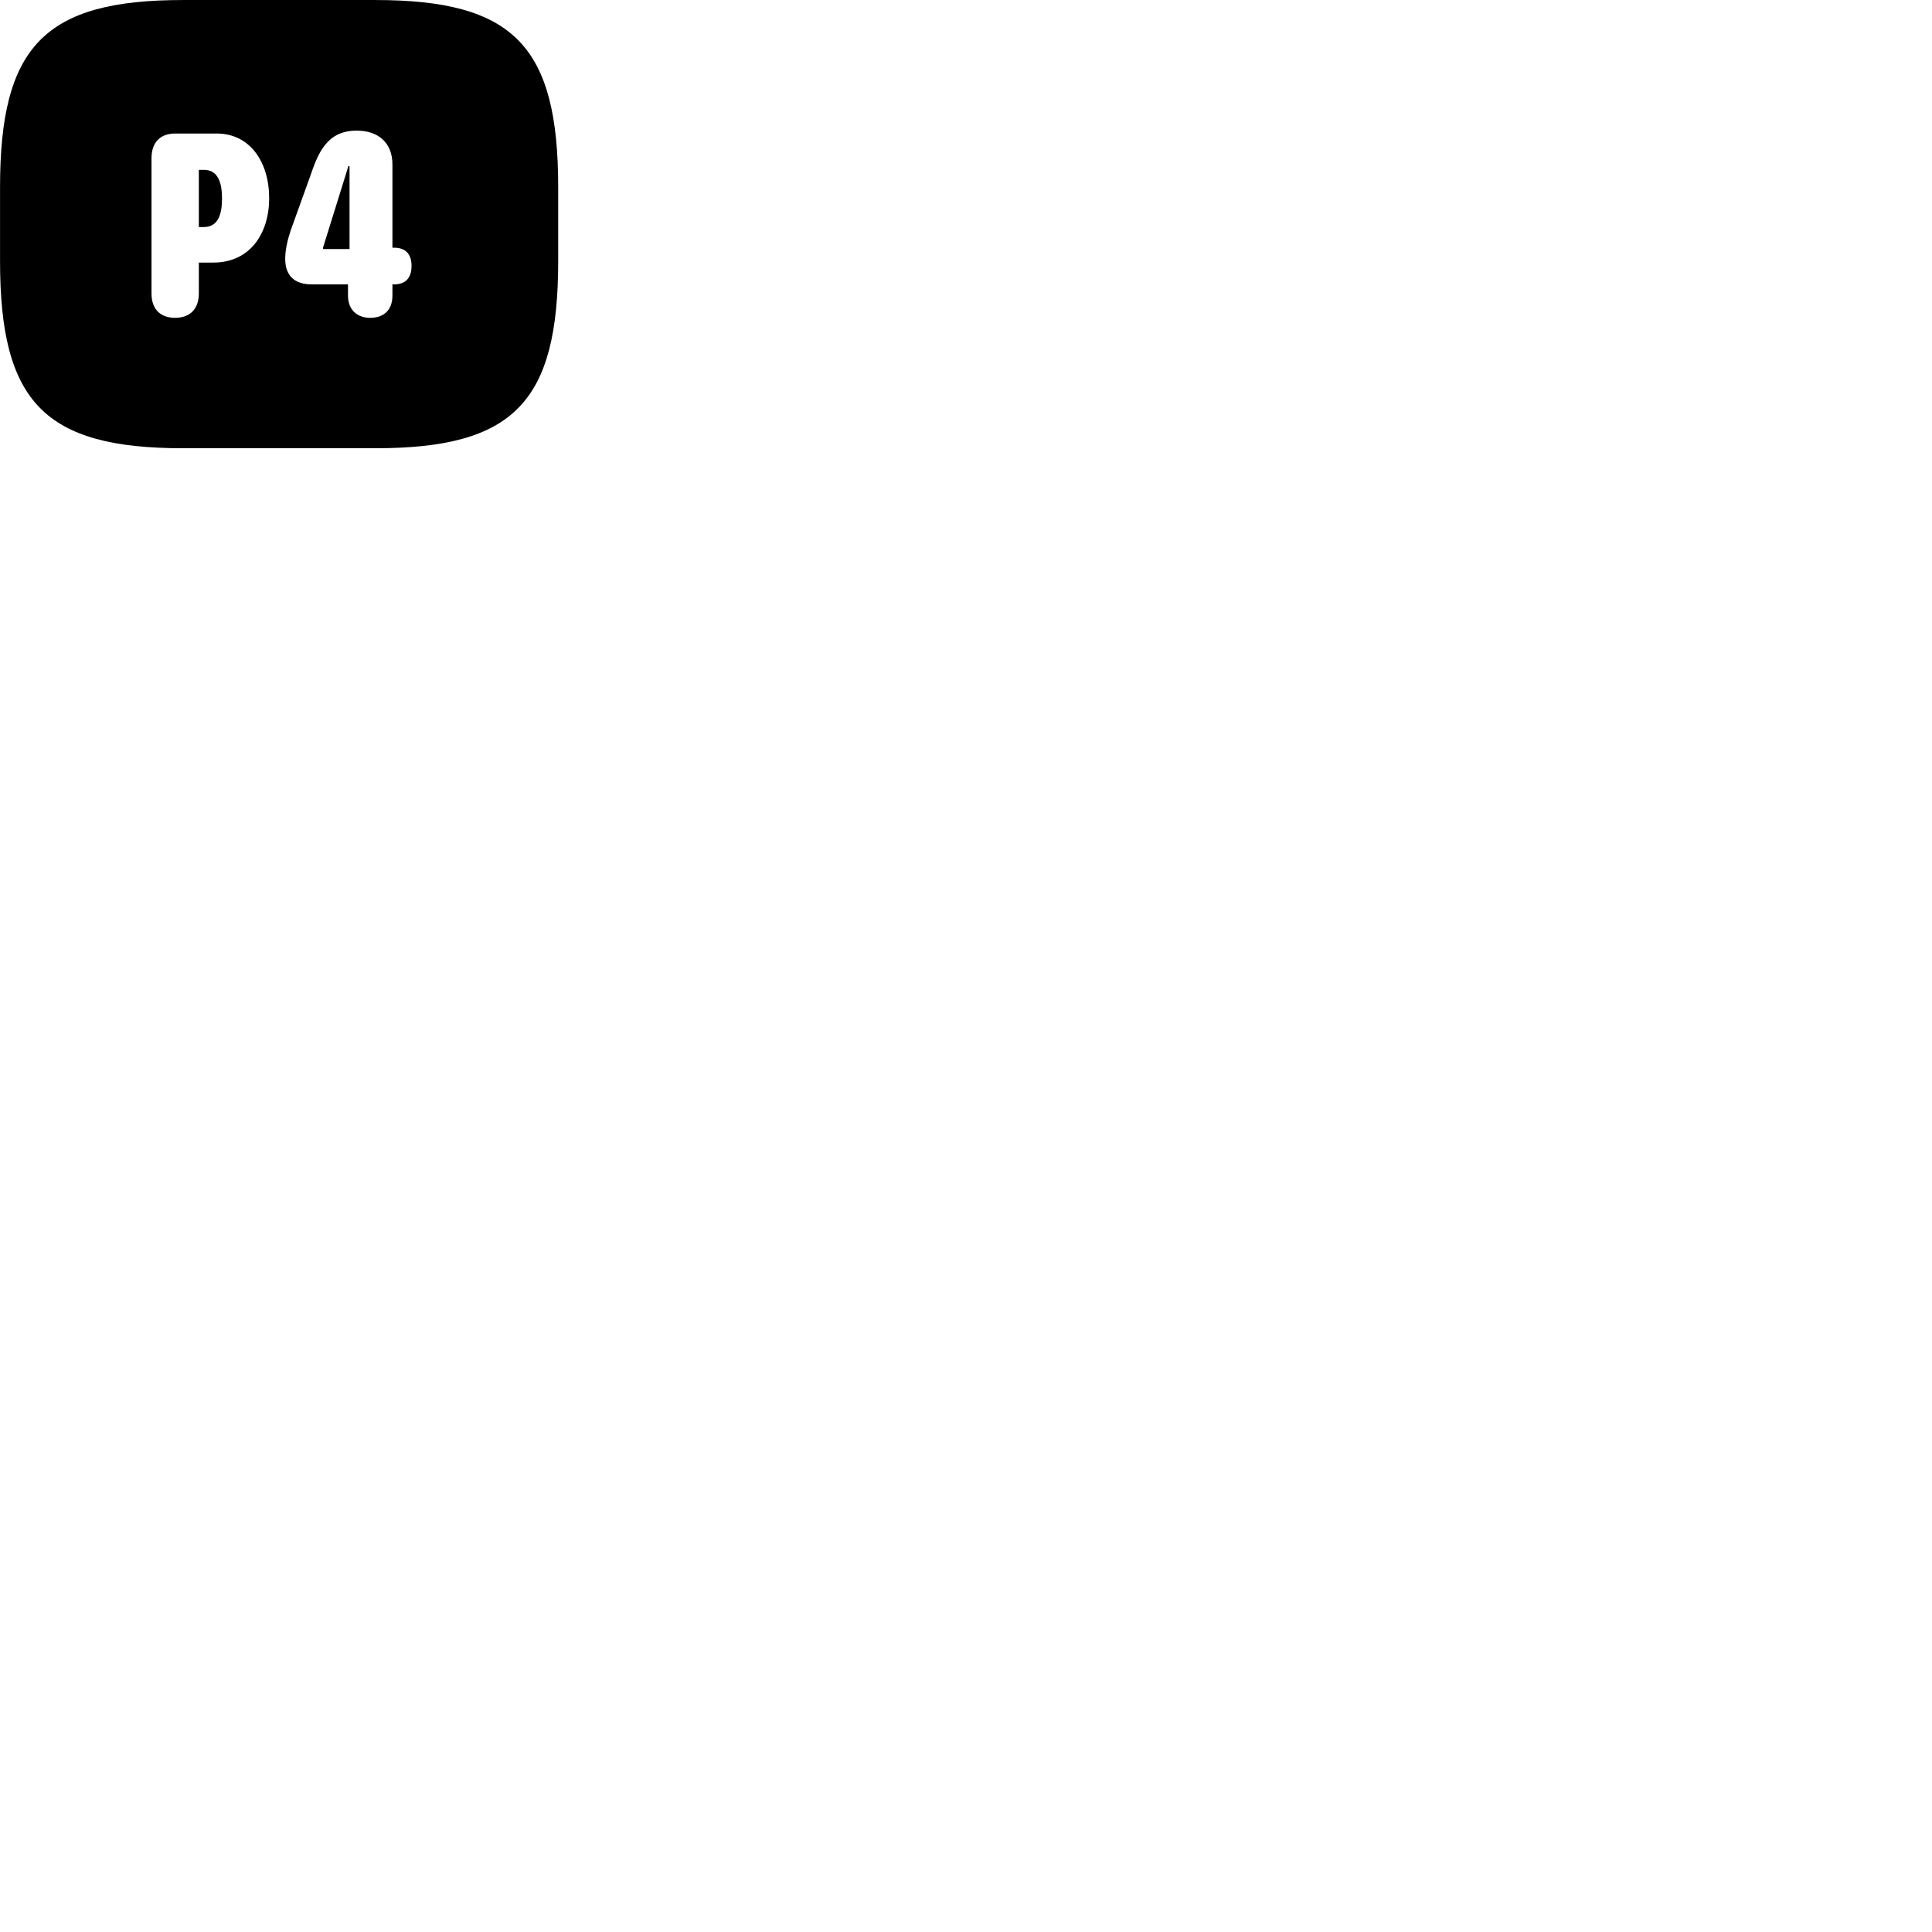 
        <svg xmlns="http://www.w3.org/2000/svg" viewBox="0 0 100 100">
            <path d="M9.472 23.201H19.422C26.592 23.201 28.892 20.821 28.892 13.511V9.691C28.892 2.381 26.592 0.001 19.422 0.001H9.472C2.312 0.001 0.002 2.381 0.002 9.691V13.511C0.002 20.821 2.312 23.201 9.472 23.201ZM19.162 16.451C18.542 16.451 18.012 16.091 18.012 15.291V14.721H16.152C15.232 14.721 14.762 14.261 14.762 13.391C14.762 12.941 14.882 12.411 15.052 11.911L16.052 9.131C16.462 7.931 16.912 6.761 18.462 6.761C19.572 6.761 20.312 7.381 20.312 8.511V12.821H20.402C21.012 12.821 21.302 13.171 21.302 13.771C21.302 14.251 21.102 14.721 20.392 14.721H20.312V15.291C20.312 16.121 19.792 16.451 19.162 16.451ZM9.062 16.451C8.372 16.451 7.842 16.071 7.842 15.191V8.191C7.842 7.391 8.272 6.911 9.072 6.911H11.212C12.952 6.911 13.932 8.401 13.932 10.261C13.932 12.071 12.952 13.591 11.042 13.591H10.292V15.191C10.292 15.981 9.842 16.451 9.062 16.451ZM18.092 12.891V8.601H18.032L16.722 12.811V12.891ZM10.292 11.751H10.552C11.312 11.751 11.492 11.051 11.492 10.261C11.492 9.501 11.302 8.791 10.562 8.791H10.292Z" />
        </svg>
    